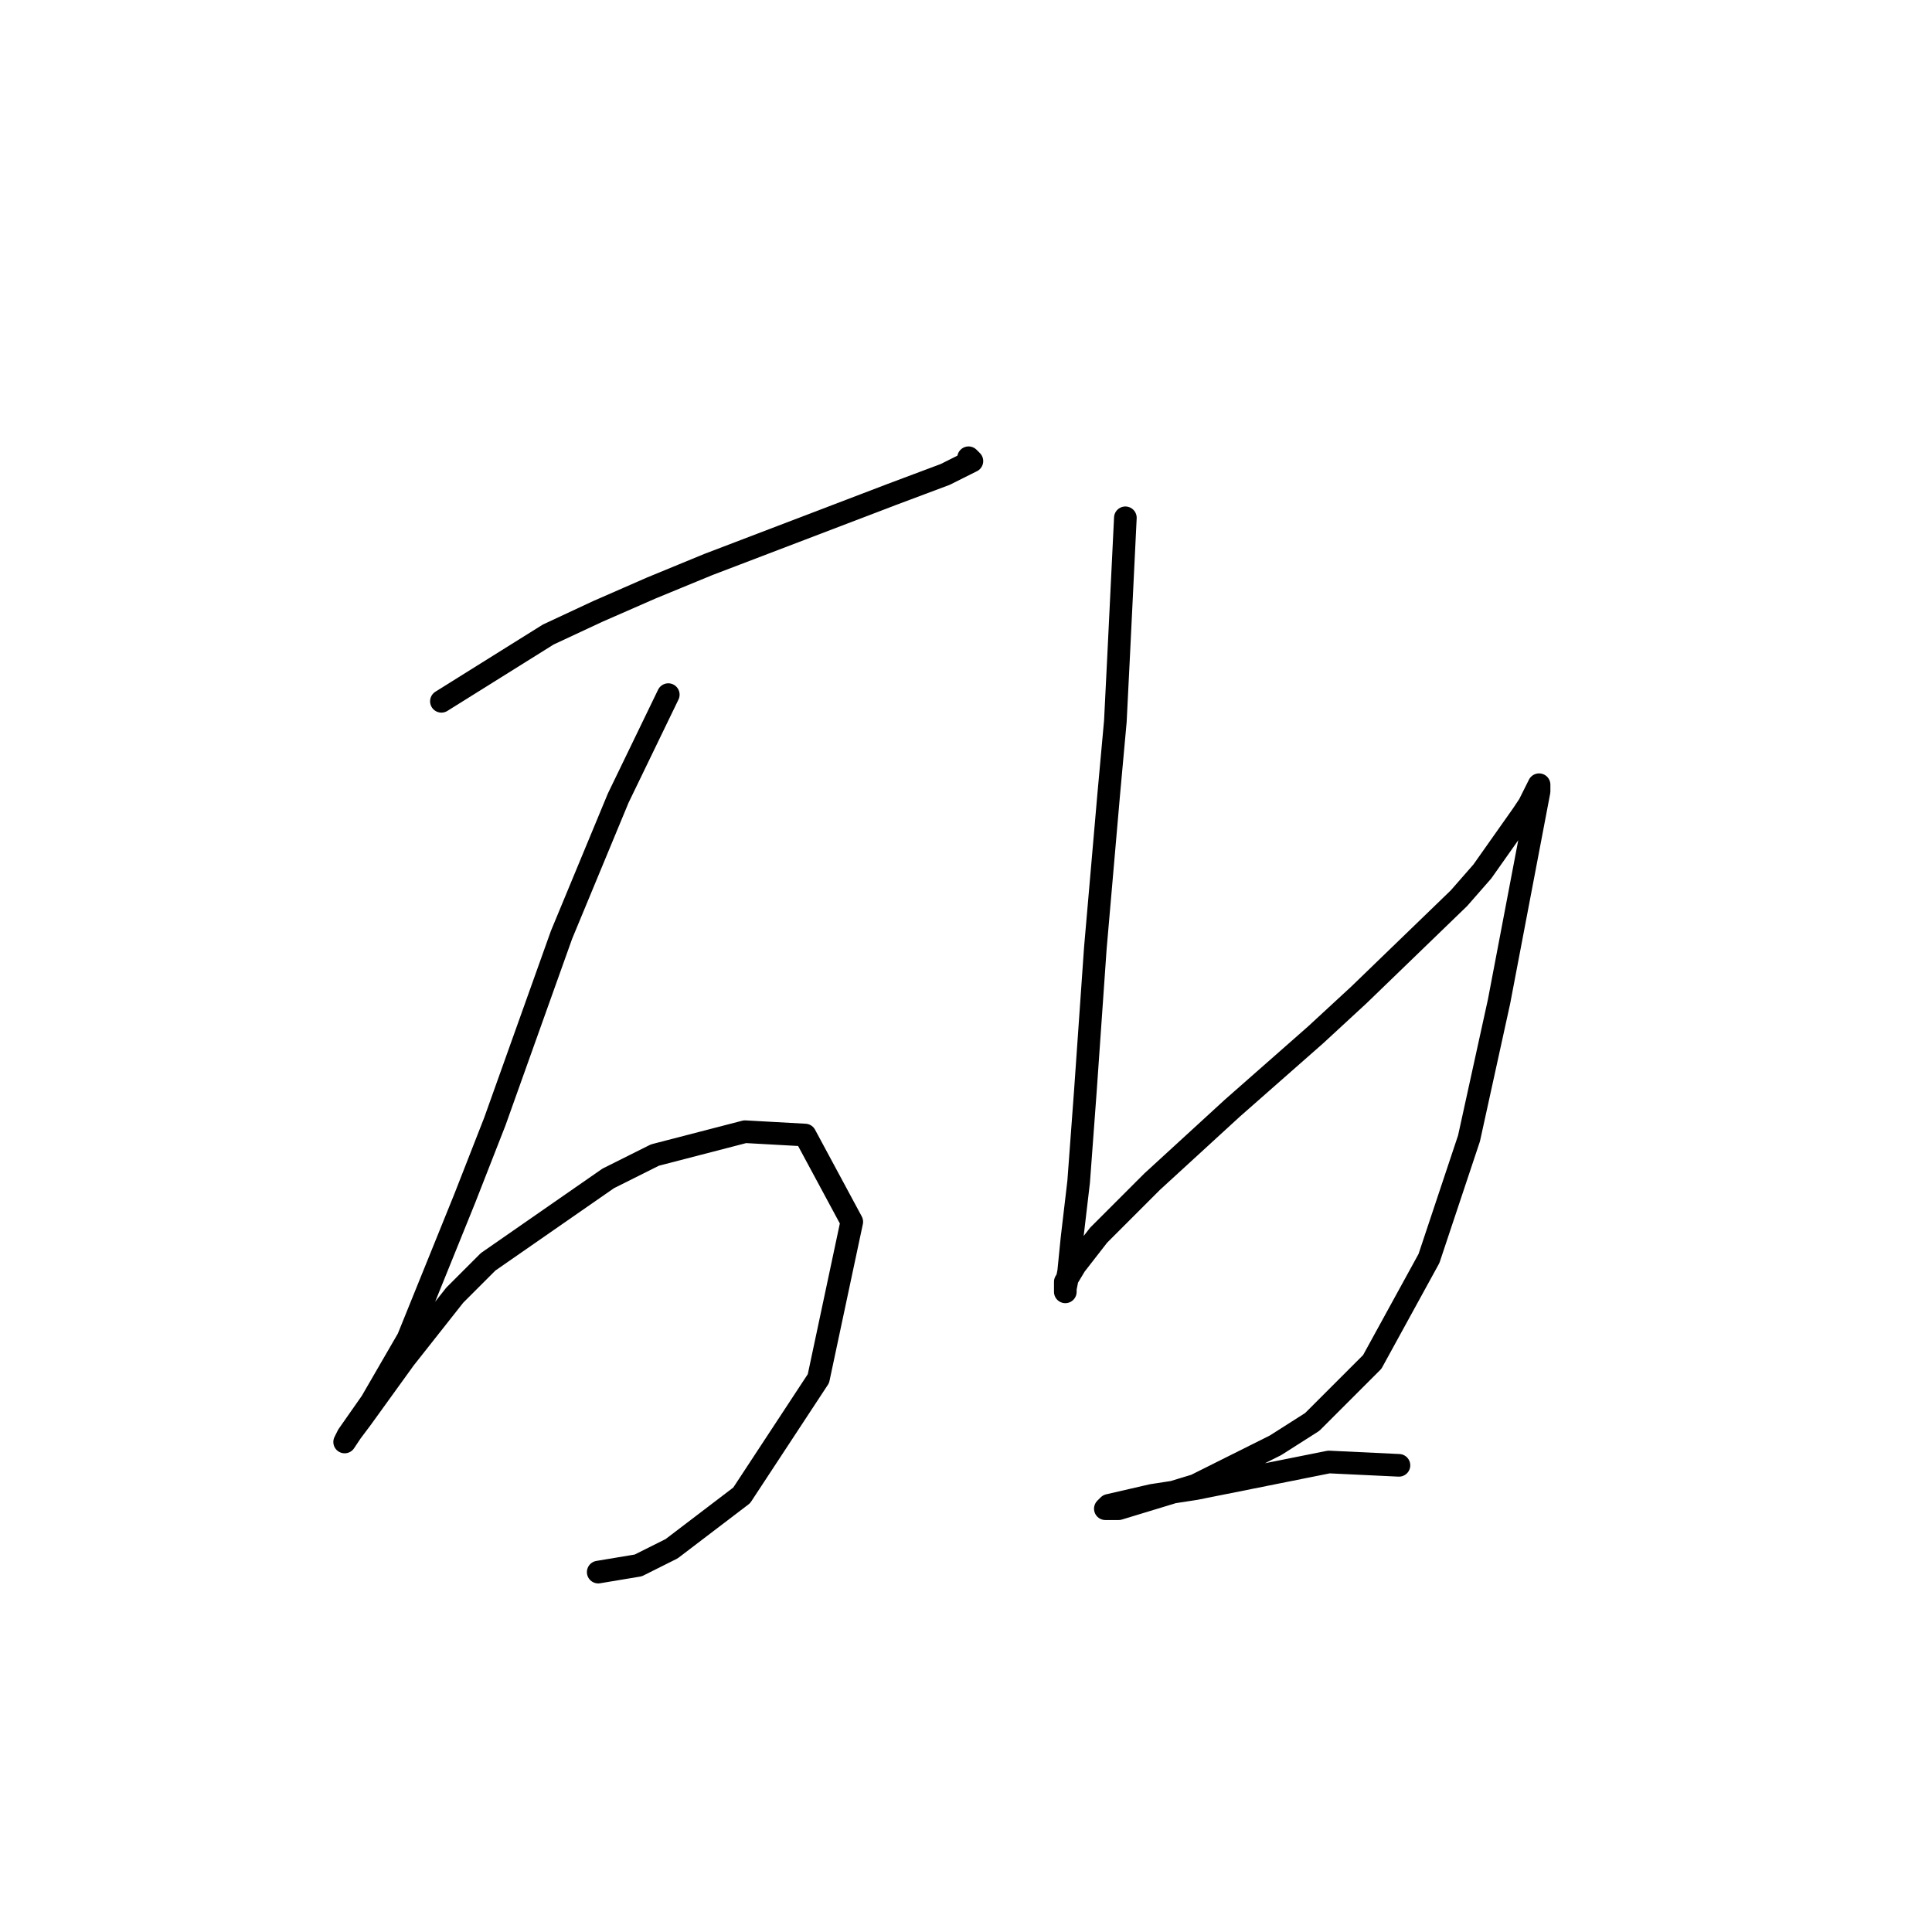 <?xml version="1.0" standalone="no"?>
    <svg width="256" height="256" xmlns="http://www.w3.org/2000/svg" version="1.1">
    <polyline stroke="black" stroke-width="3" stroke-linecap="round" fill="transparent" stroke-linejoin="round" points="58.489 92.926 72.636 84.085 79.267 80.99 86.34 77.896 93.856 74.801 118.171 65.517 125.244 62.865 127.012 61.98 128.781 61.096 128.338 60.654 128.338 60.654 " />
        <polyline stroke="black" stroke-width="3" stroke-linecap="round" fill="transparent" stroke-linejoin="round" points="88.551 92.042 81.919 105.747 74.404 123.873 65.562 148.629 61.583 158.797 54.068 177.365 49.205 185.765 46.11 190.185 45.668 191.07 46.552 189.743 47.879 187.975 53.626 180.017 60.257 171.618 64.678 167.197 80.593 156.145 86.782 153.05 98.719 149.956 106.676 150.398 112.865 161.892 108.445 182.67 98.277 198.143 88.993 205.216 84.572 207.427 79.267 208.311 79.267 208.311 " />
        <polyline stroke="black" stroke-width="3" stroke-linecap="round" fill="transparent" stroke-linejoin="round" points="149.117 68.612 148.232 86.737 147.79 95.579 146.906 105.305 145.138 125.641 143.811 144.651 142.927 156.587 142.043 164.102 141.601 168.523 141.159 170.734 141.159 171.176 141.159 169.849 142.485 167.639 145.58 163.66 152.653 156.587 163.263 146.861 174.315 137.135 180.063 131.83 193.325 119.01 196.42 115.473 201.725 107.957 202.609 106.631 203.935 103.979 203.935 104.863 202.167 114.147 198.63 132.714 194.651 150.84 189.346 166.755 181.831 180.46 173.873 188.417 169.01 191.512 158.4 196.817 148.232 199.911 146.464 199.911 146.906 199.469 152.653 198.143 158.4 197.259 176.084 193.722 185.368 194.164 185.368 194.164 " />
        </svg>